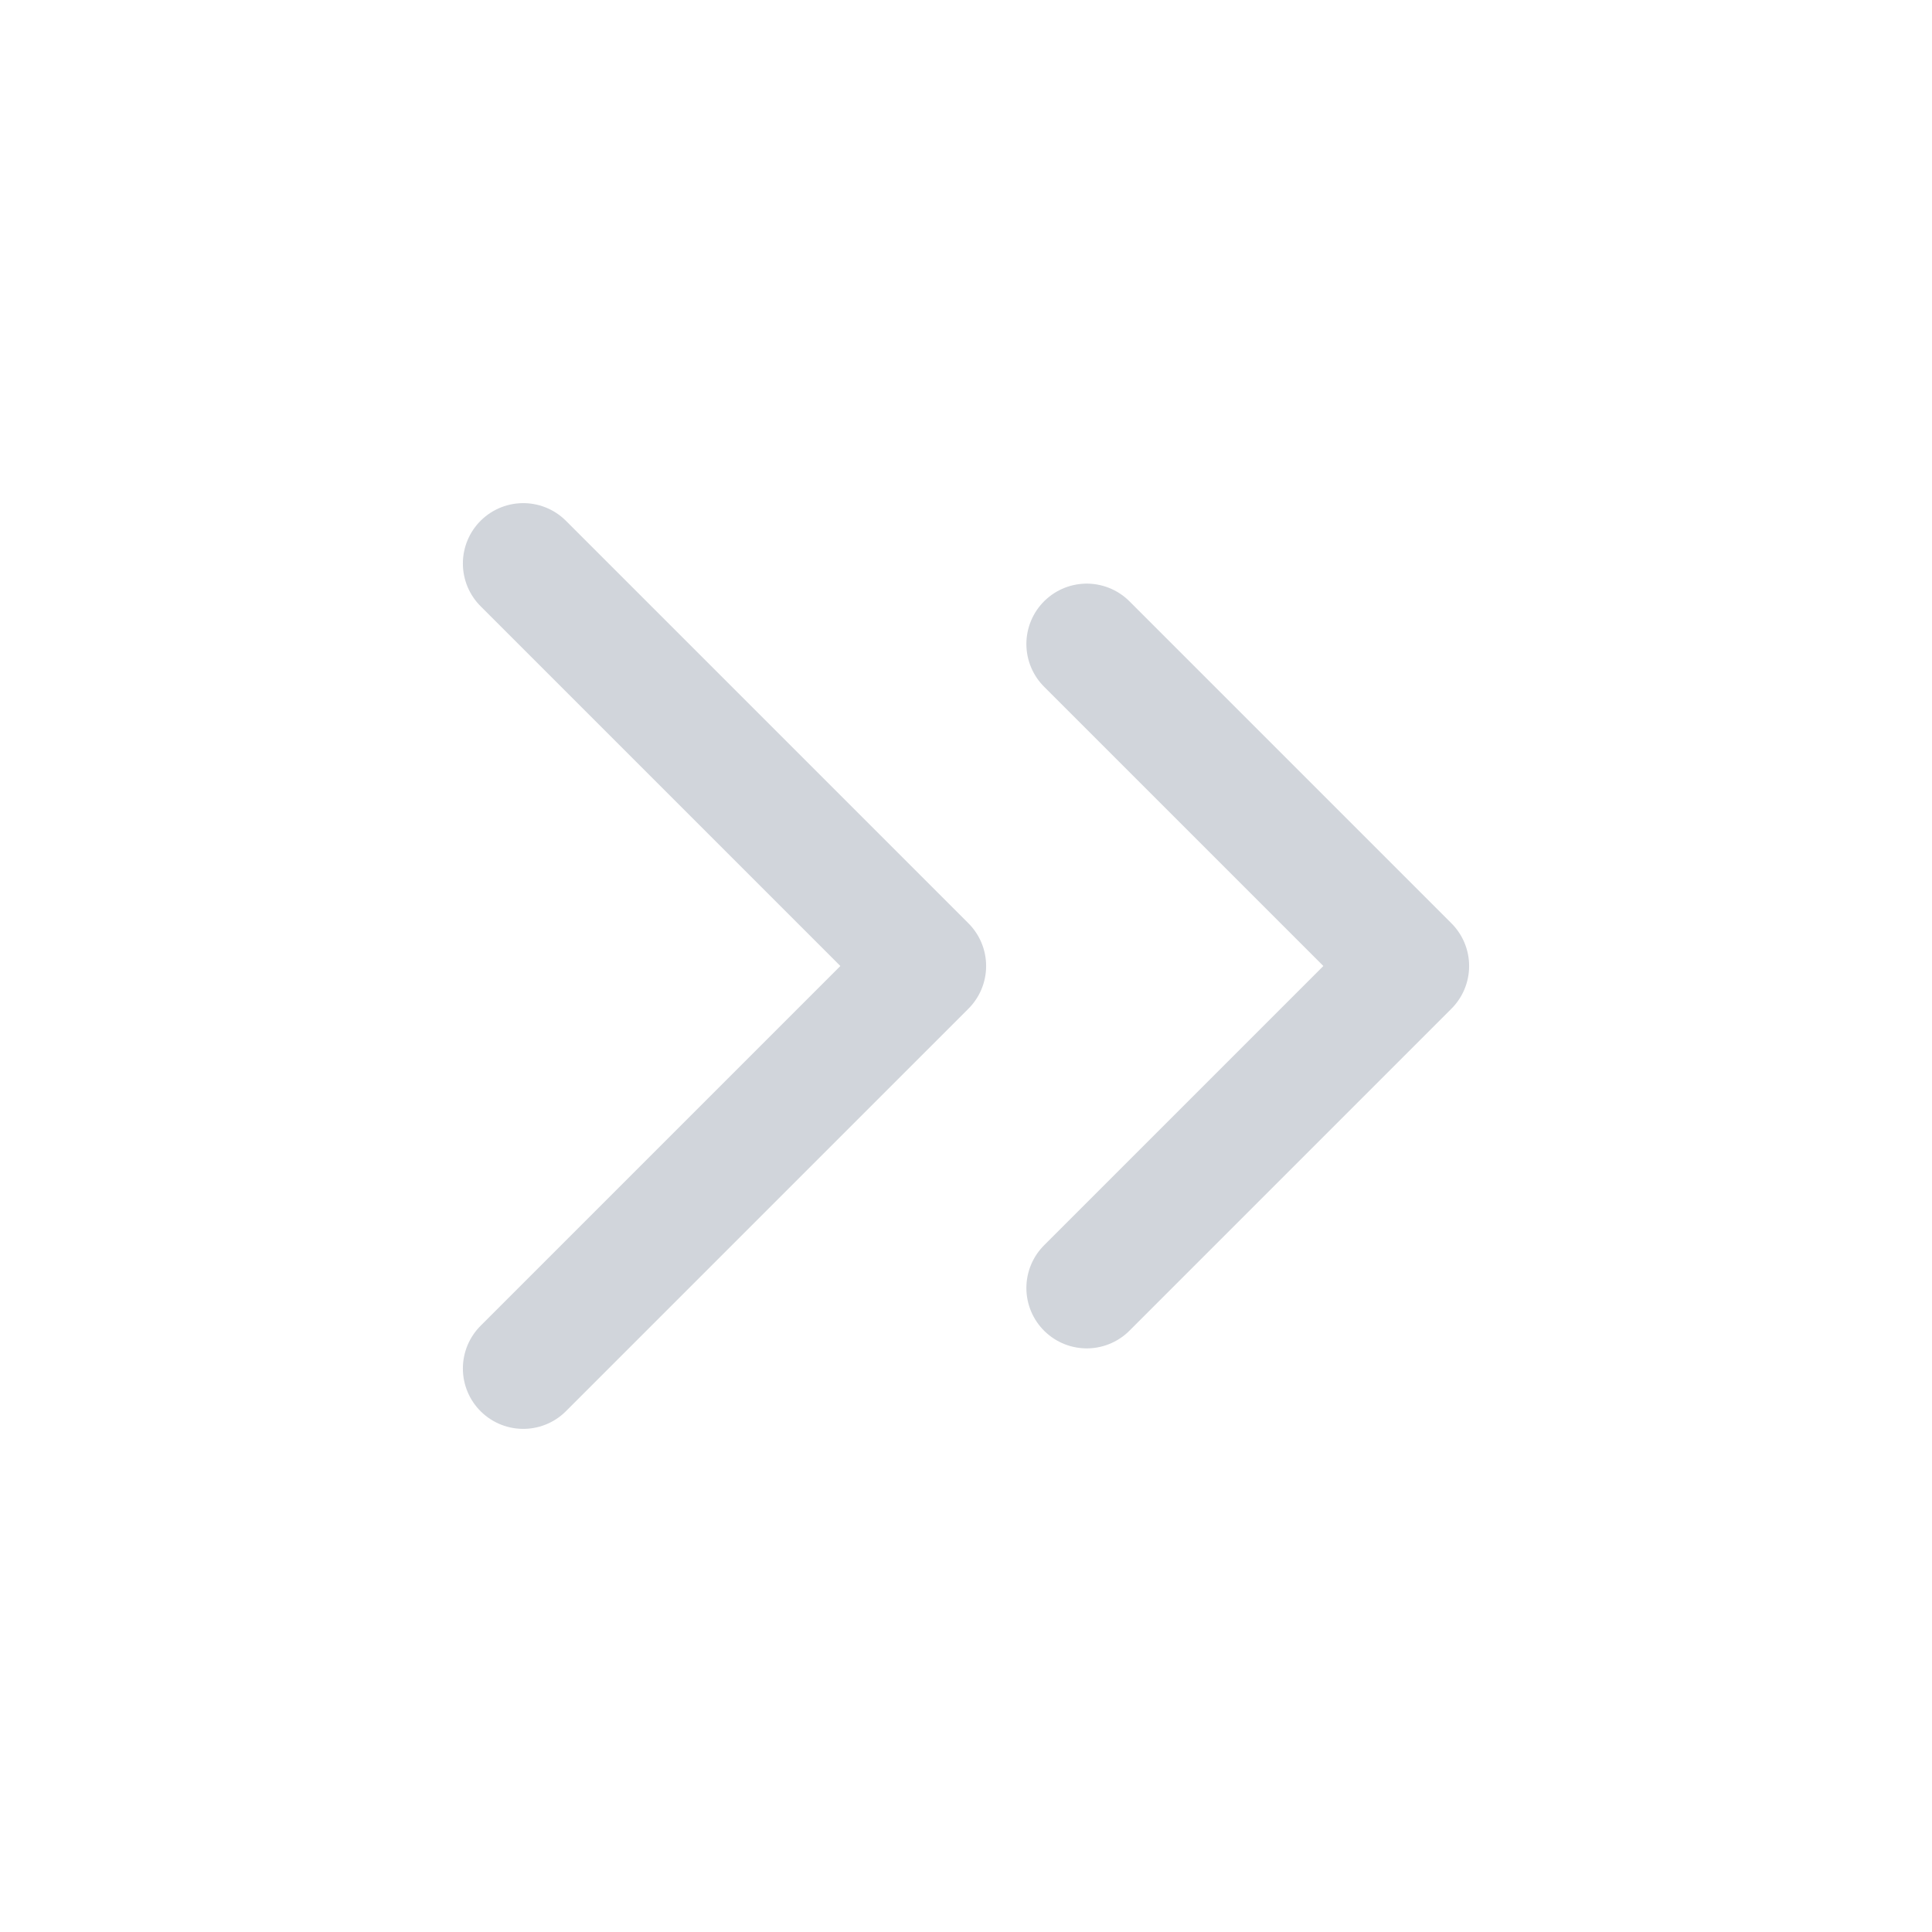 <svg width="24" height="24" viewBox="0 0 24 24" fill="none" xmlns="http://www.w3.org/2000/svg">
<path d="M13.5 16L17.5 12L13.5 8" stroke="#D1D5DB" stroke-width="1.5" stroke-linecap="round" stroke-linejoin="round"/>
<path d="M6.5 17L11.5 12L6.5 7" stroke="#D1D5DB" stroke-width="1.5" stroke-linecap="round" stroke-linejoin="round"/>
</svg>
